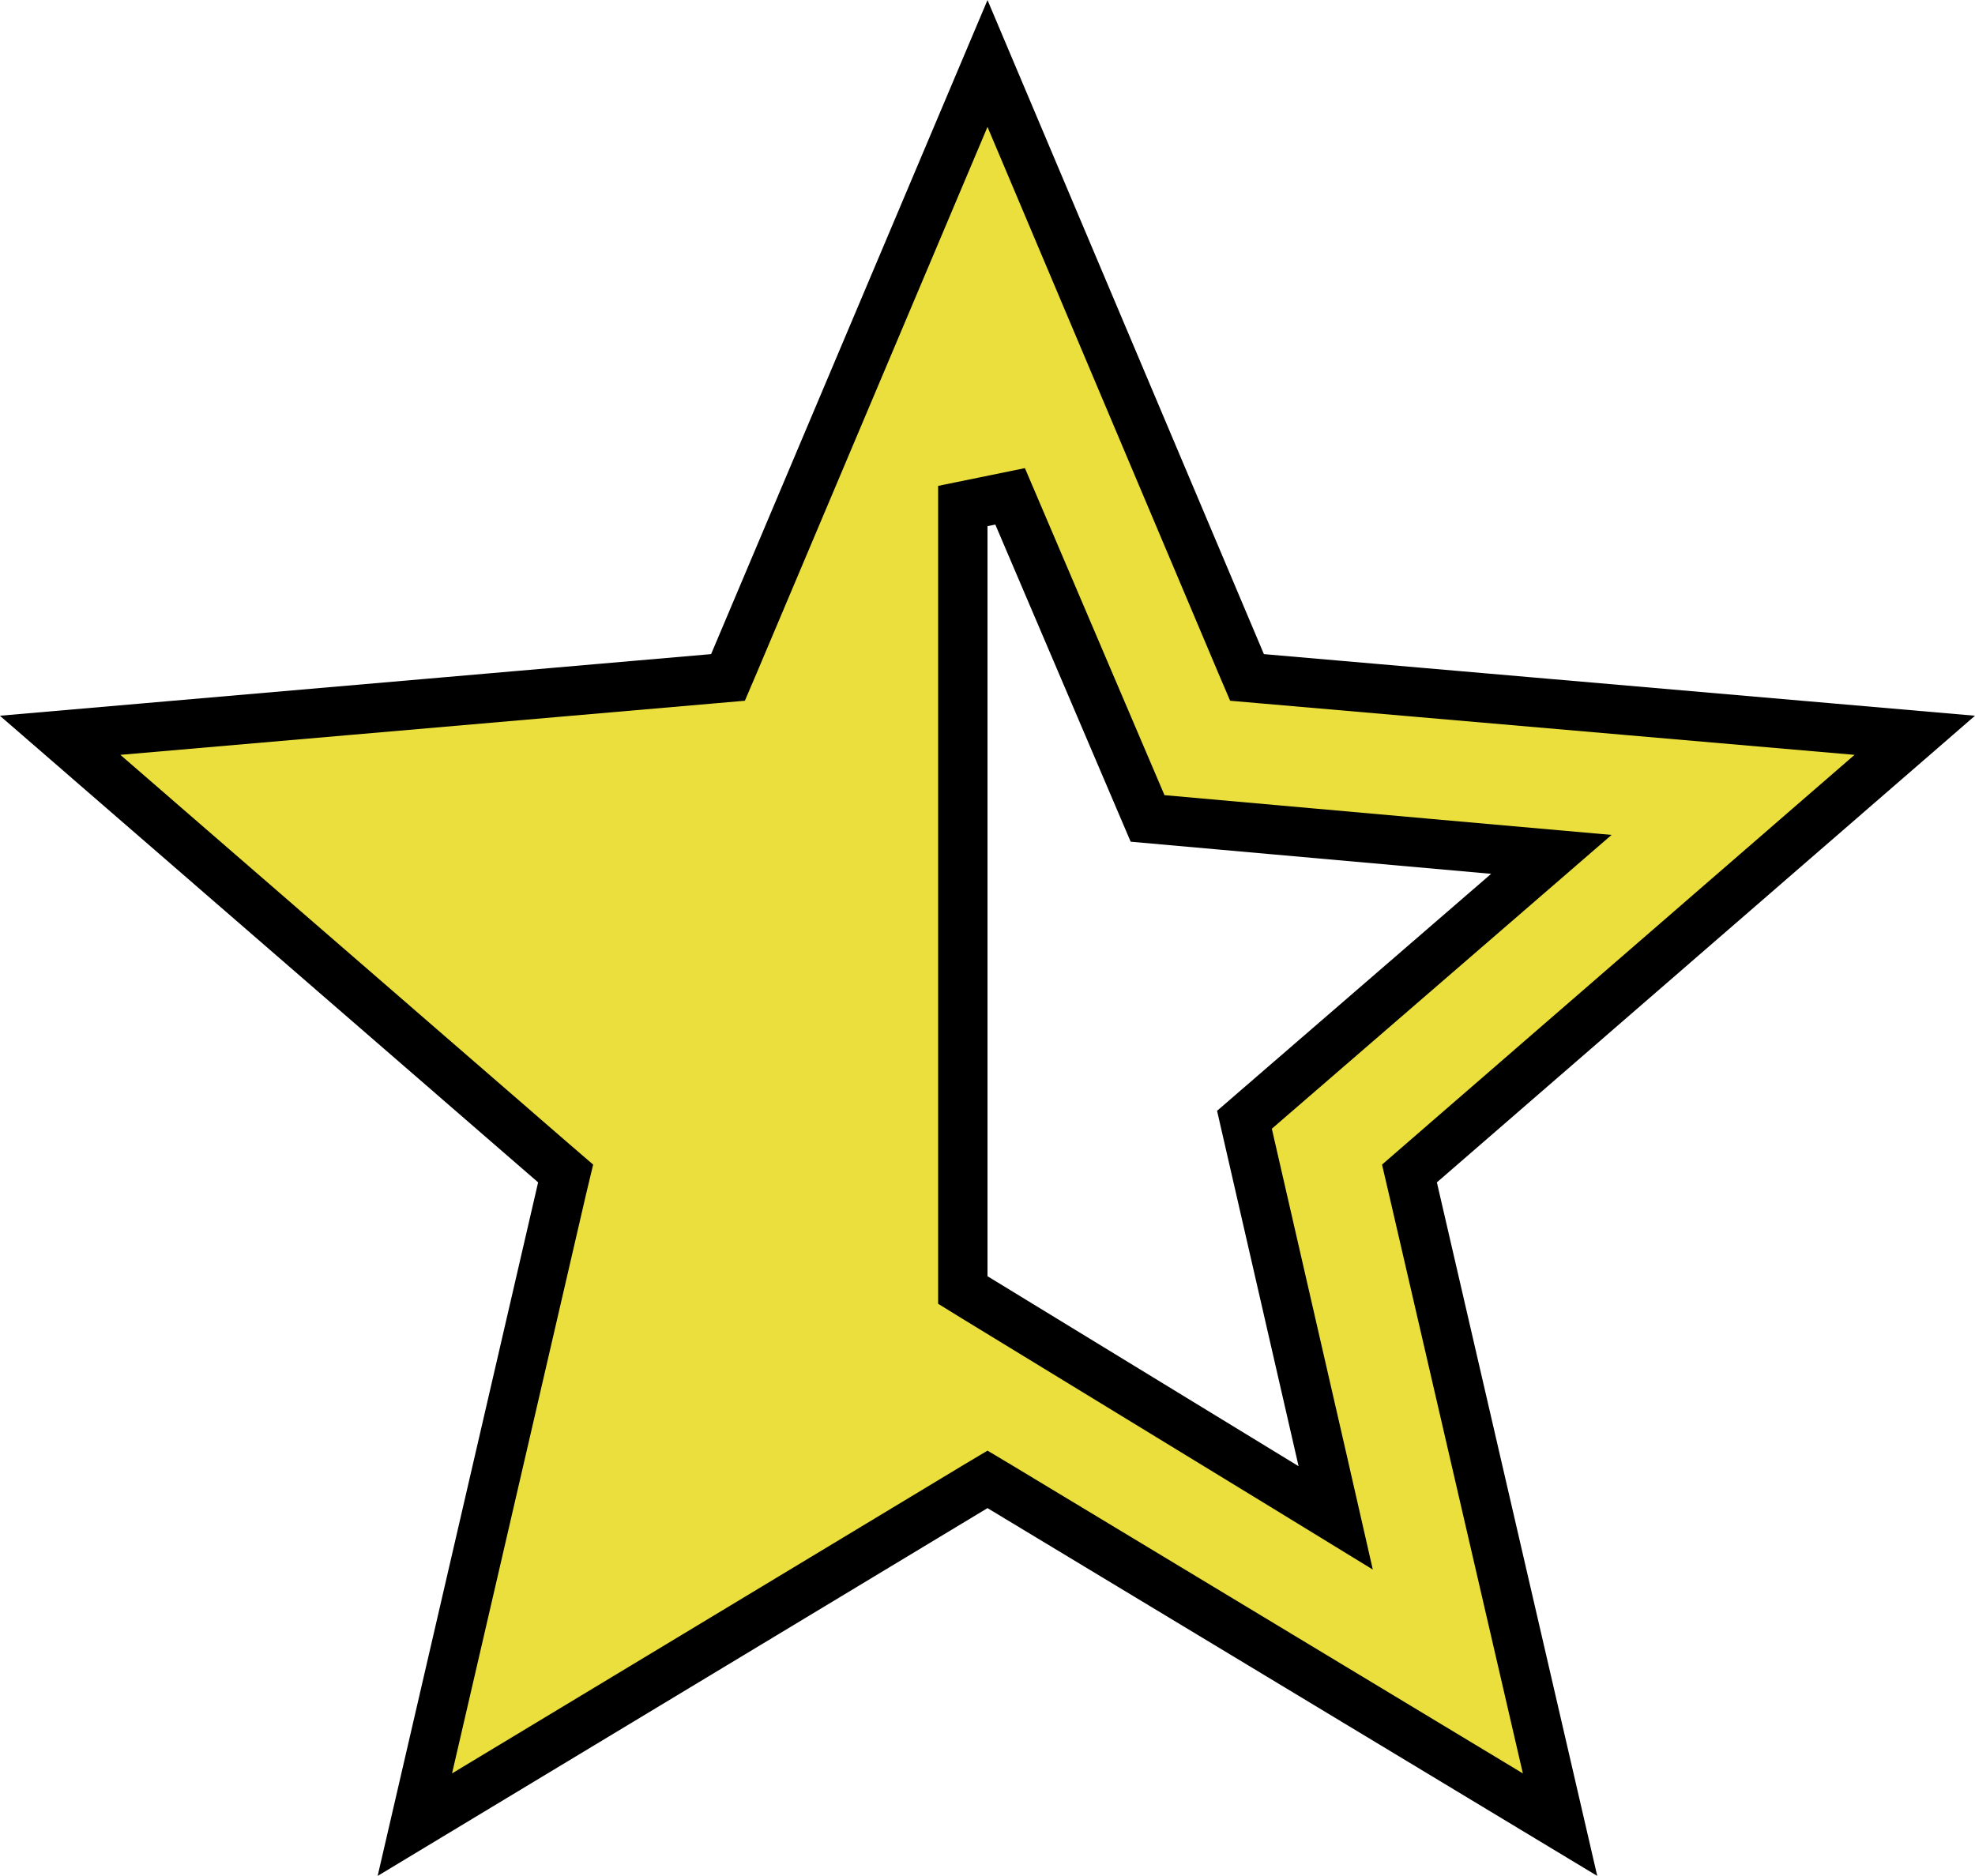 <svg width="20" height="19" viewBox="0 0 20 19" fill="none" xmlns="http://www.w3.org/2000/svg">
<path d="M12.569 6.723L12.628 6.861L12.778 6.874L19.39 7.447L14.387 11.786L14.273 11.885L14.307 12.031L15.798 18.48L10.129 15.06L10 14.983L9.871 15.06L4.201 18.48L5.693 12.031L5.728 11.885L5.613 11.786L0.609 7.447L7.222 6.874L7.372 6.861L7.431 6.723L10 0.643L12.569 6.723ZM10.229 5.027L9.75 5.125V13.065L9.87 13.139L13.02 15.063L13.526 15.373L13.394 14.794L12.602 11.341L15.264 9.039L15.71 8.653L15.122 8.601L11.621 8.289L10.229 5.027Z" fill="#EBDF3D" stroke="black" stroke-width="0.5"/>
</svg>
